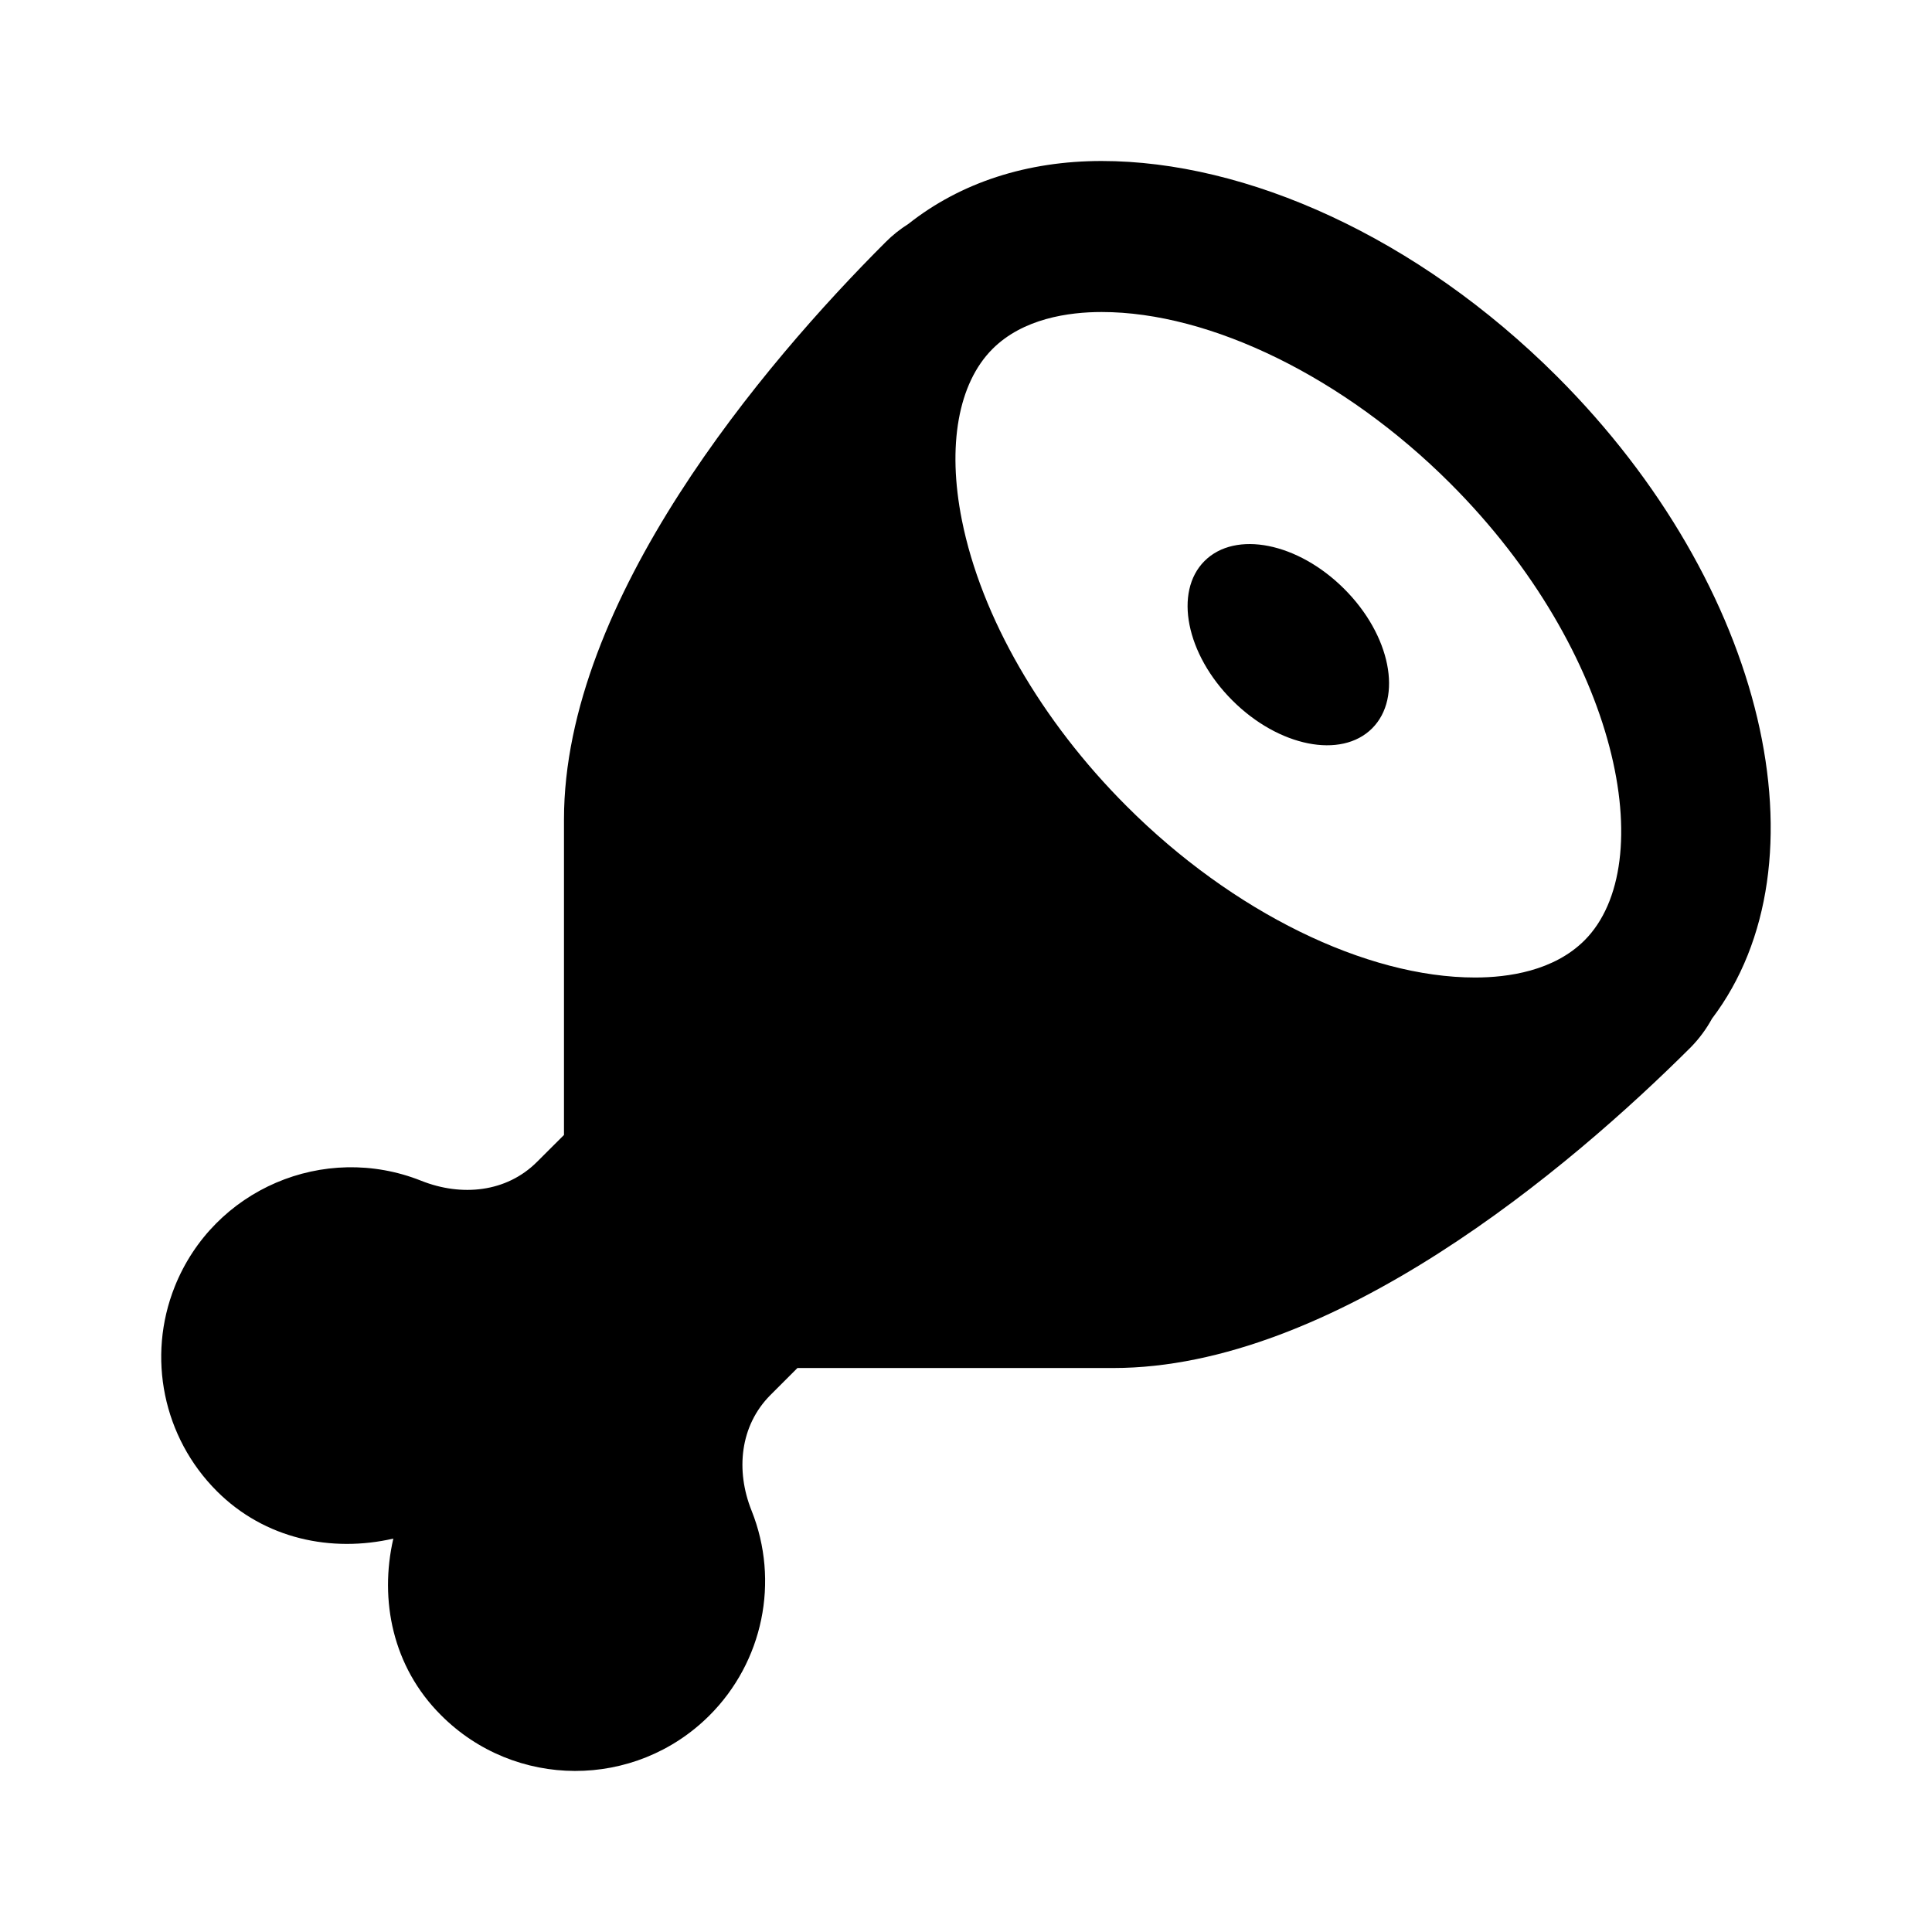 <svg version="1.1" id="master" xmlns="http://www.w3.org/2000/svg" xmlns:xlink="http://www.w3.org/1999/xlink" x="0px" y="0px"
	 width="24px" height="24px" viewBox="0 0 24 24" enable-background="new 0 0 24 24" xml:space="preserve">
<path d="M19.342,4.676C17.602,2.939,15.479,2,13.685,2c-0.922,0-1.748,0.265-2.4,0.781C11.182,2.846,11.086,2.922,11,3.009
	c-1.512,1.51-3.994,4.443-3.994,7.17v3.92L6.67,14.434c-0.379,0.379-0.938,0.433-1.437,0.234c-1.208-0.481-2.579,0.106-3.062,1.314
	c-0.35,0.876-0.144,1.875,0.523,2.542c0.596,0.596,1.426,0.765,2.192,0.589c-0.176,0.766-0.007,1.595,0.59,2.191
	c0.918,0.924,2.411,0.927,3.334,0.009c0.67-0.667,0.877-1.67,0.526-2.548c-0.199-0.497-0.145-1.054,0.234-1.435l0.336-0.336h3.923
	c2.729,0,5.666-2.479,7.178-3.988c0.103-0.106,0.19-0.224,0.26-0.352C22.729,10.726,21.946,7.28,19.342,4.676z M19.683,11.682
	c-0.382,0.381-0.95,0.461-1.359,0.461c-1.356,0-3.015-0.814-4.327-2.127c-1.063-1.061-1.809-2.356-2.048-3.554
	c-0.185-0.925-0.046-1.701,0.38-2.127c0.379-0.379,0.947-0.459,1.356-0.459c1.356,0,3.016,0.815,4.329,2.127
	C20.117,8.104,20.63,10.734,19.683,11.682L19.683,11.682z M14.963,6.969c-0.383,0.383-0.229,1.159,0.347,1.733
	c0.575,0.574,1.352,0.729,1.735,0.346c0.383-0.383,0.229-1.158-0.347-1.733S15.347,6.586,14.963,6.969z"/>
</svg>
